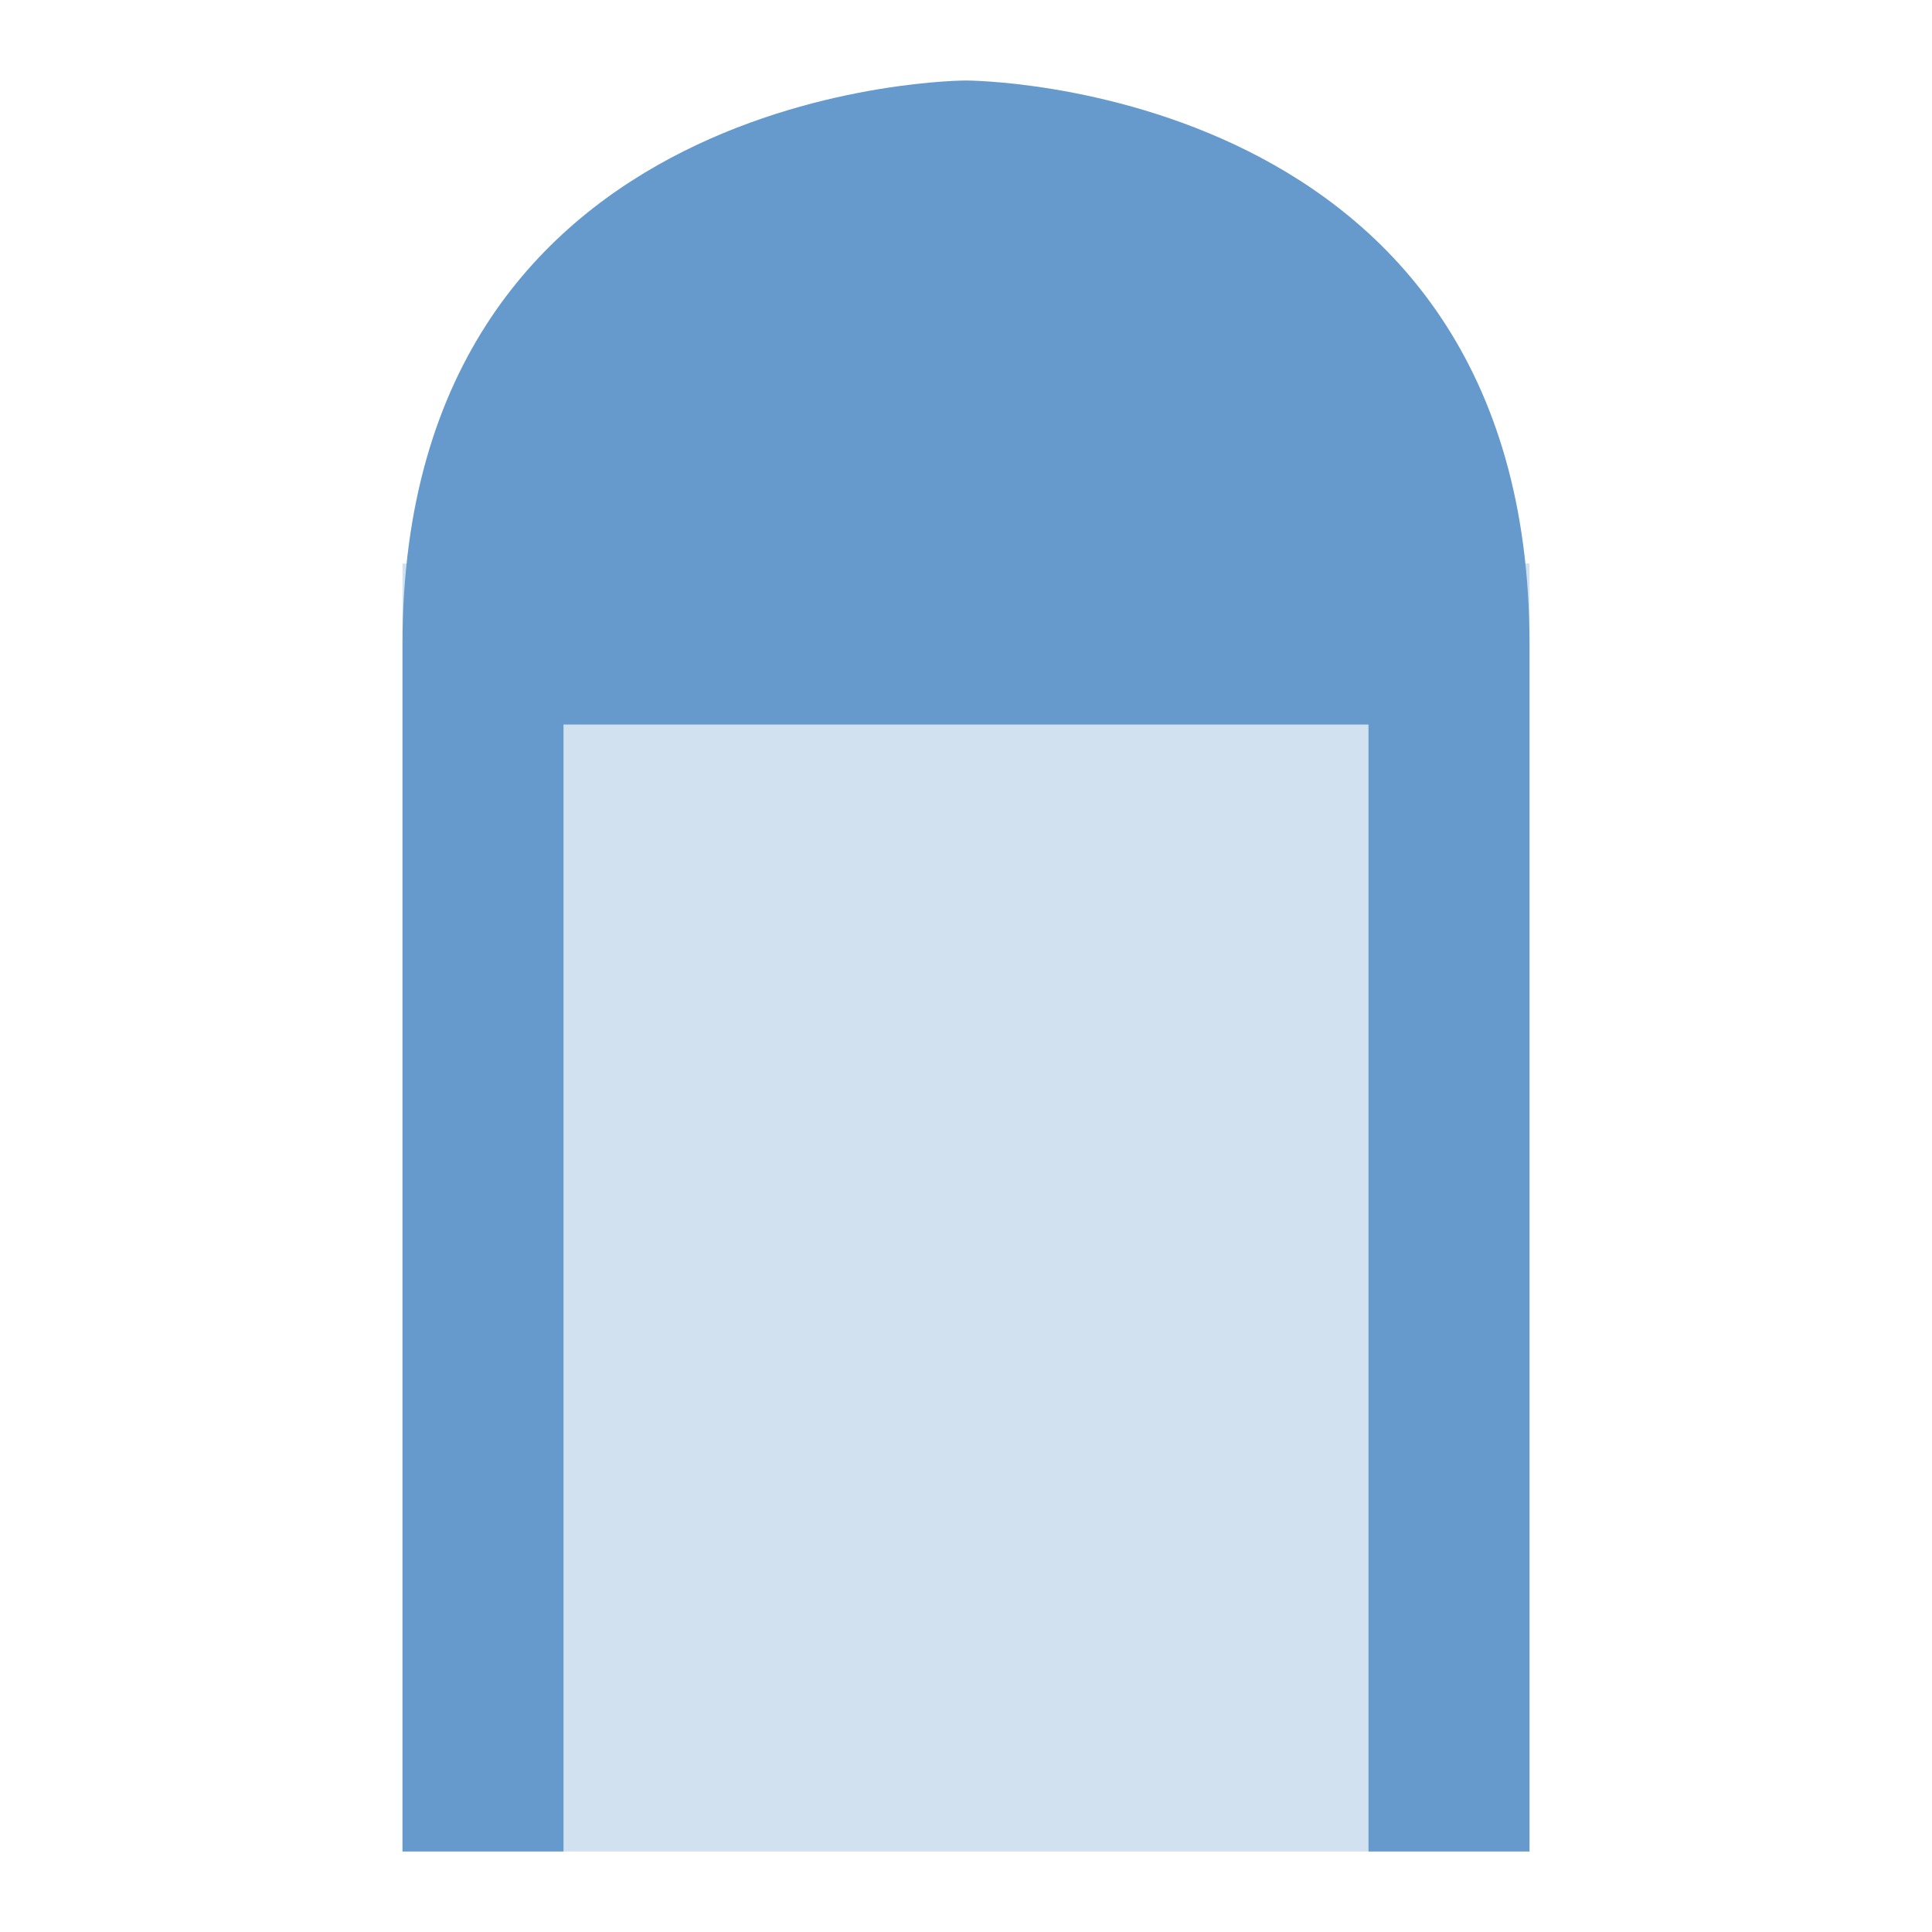 <svg xmlns="http://www.w3.org/2000/svg" width="24" height="24" version="1.1">
 <defs>
  <style id="current-color-scheme" type="text/css">
   .ColorScheme-Text { color:#6699cc; } .ColorScheme-Highlight { color:#4285f4; }
  </style>
 </defs>
 <path style="opacity:0.3;fill:currentColor" class="ColorScheme-Text" d="M 5,7 H 19 V 23 H 5 Z"/>
 <path style="fill:currentColor" class="ColorScheme-Text" d="M 12,1 C 12,1 5,1 5,8 V 23 H 7 V 9 H 17 V 23 H 19 V 8 C 19,1 12,1 12,1 Z"/>
</svg>
